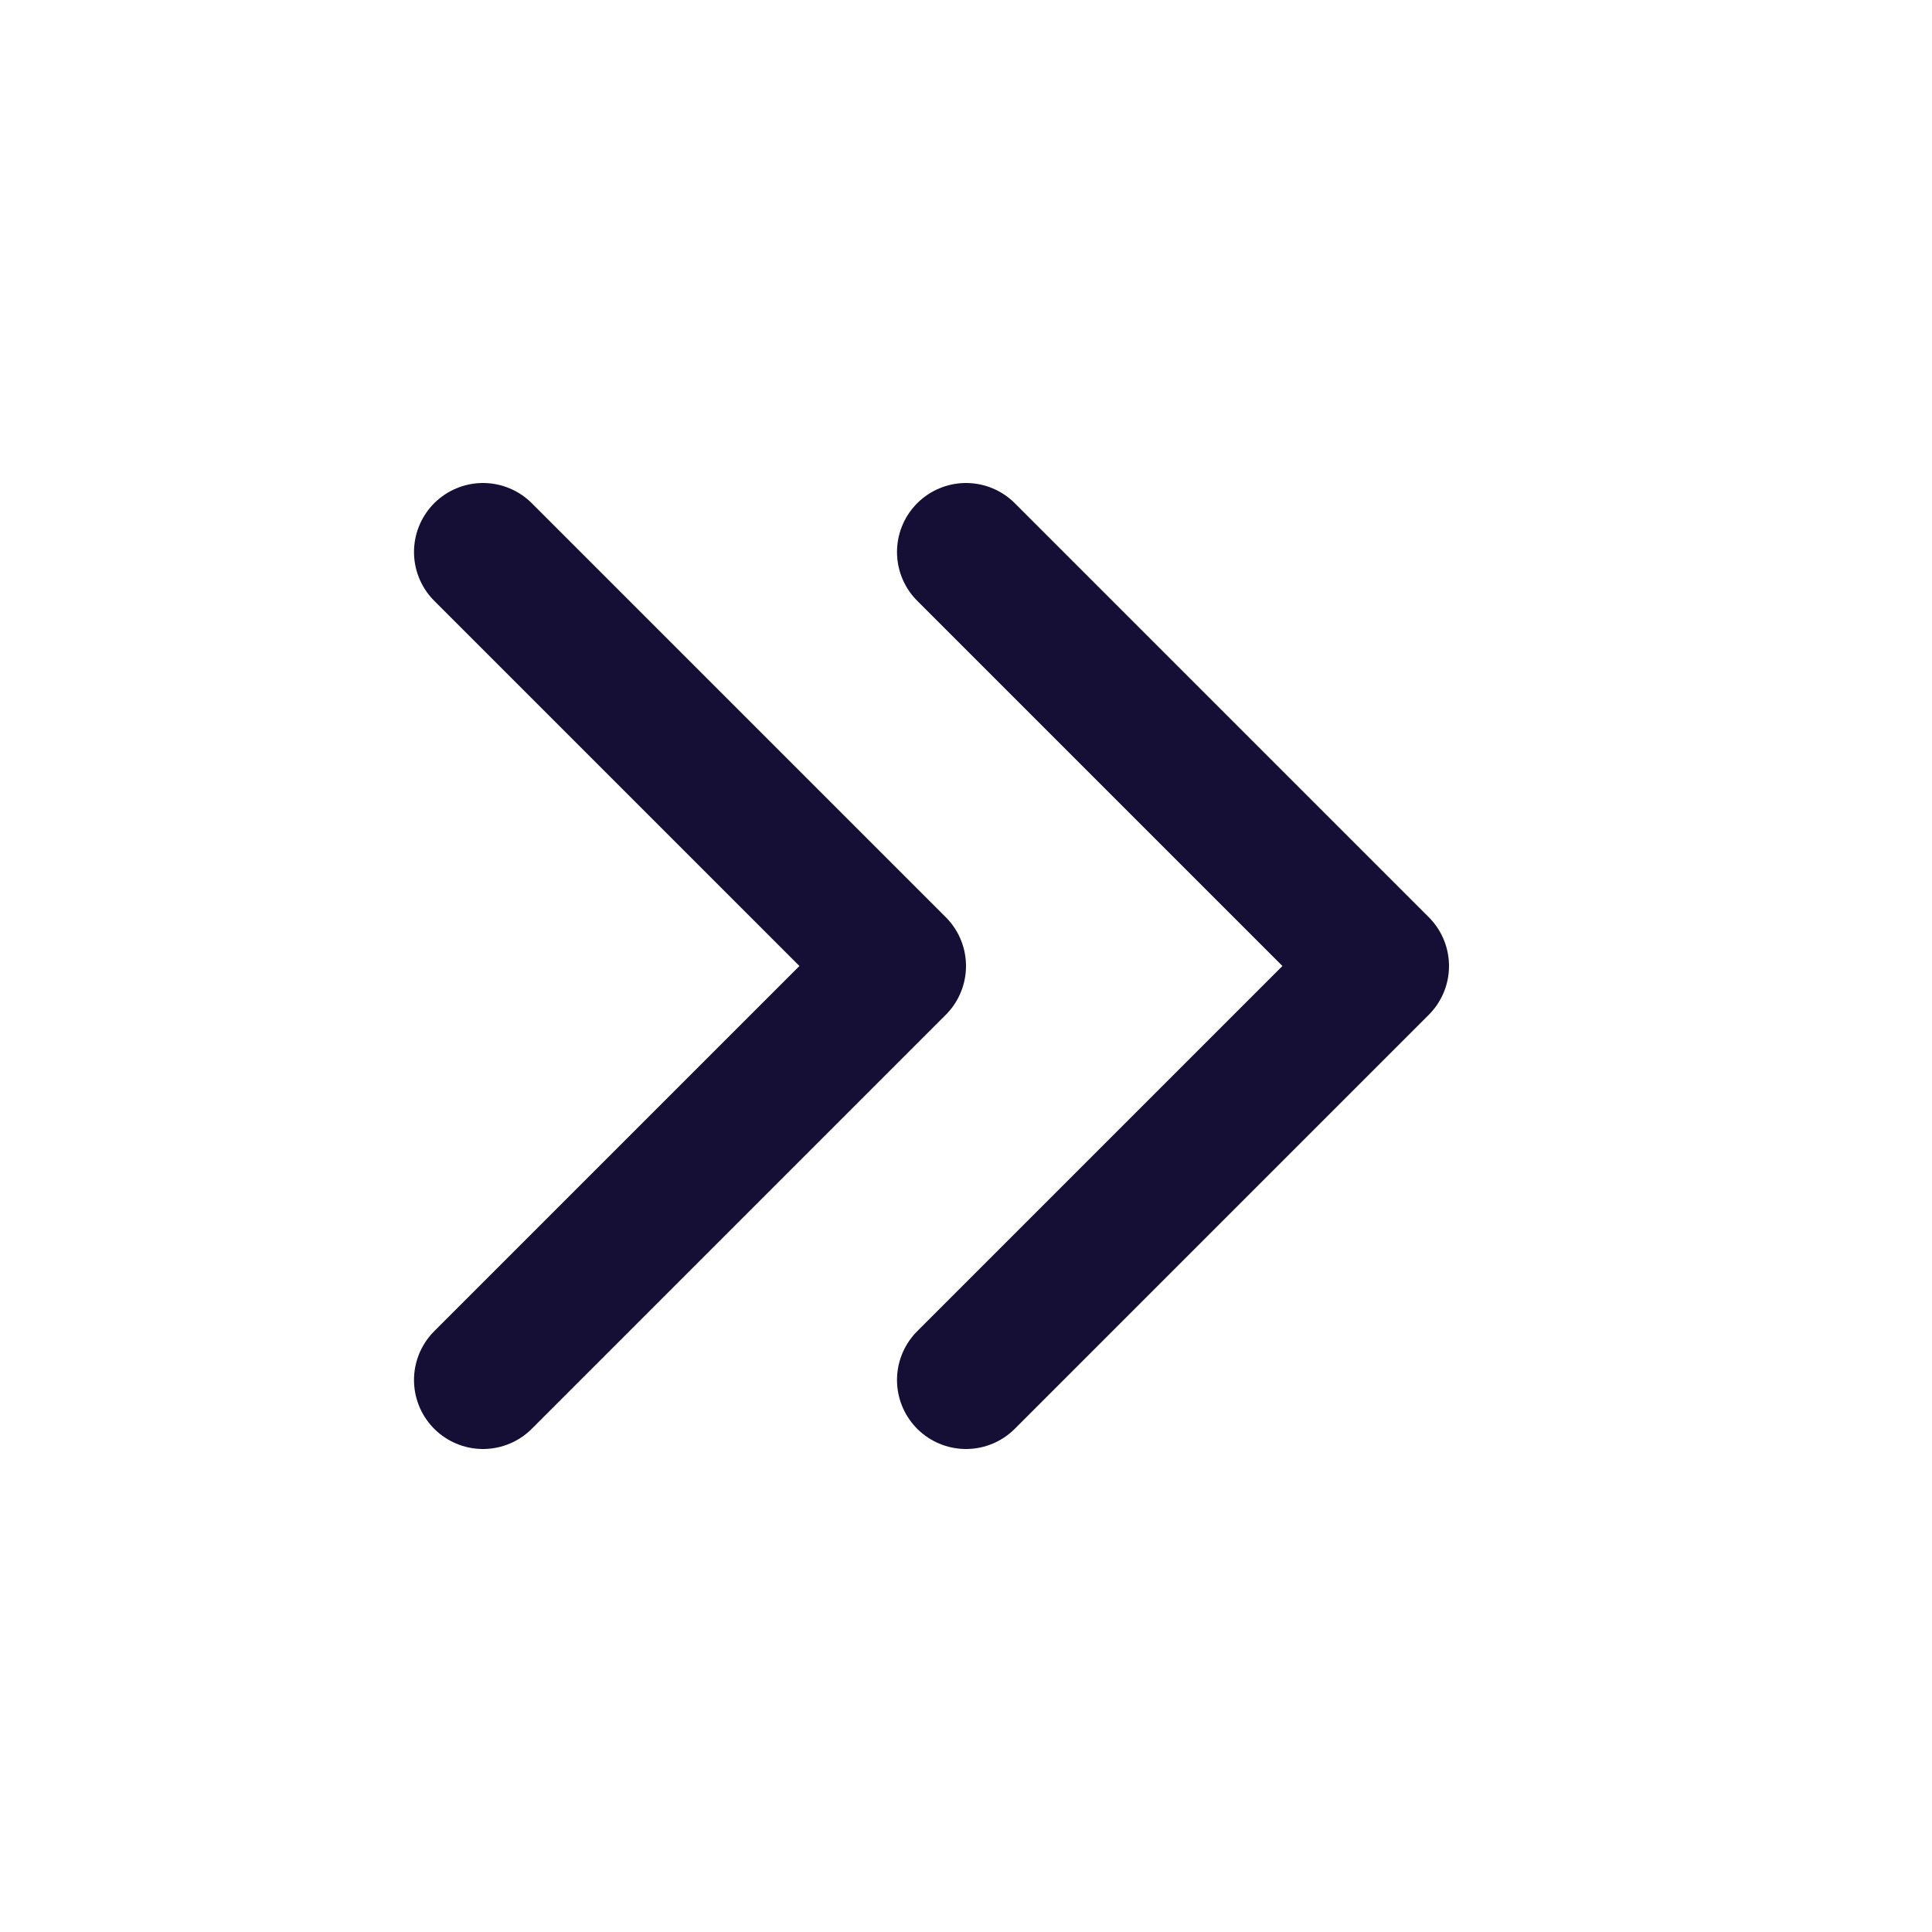 <svg width="28" height="28" viewBox="0 0 28 28" fill="none" xmlns="http://www.w3.org/2000/svg">
<path d="M14 8L20 14L14 20" stroke="#160F35" stroke-width="2" stroke-linecap="round" stroke-linejoin="round"/>
<path d="M7 8L13 14L7 20" stroke="#160F35" stroke-width="2" stroke-linecap="round" stroke-linejoin="round"/>
</svg>
